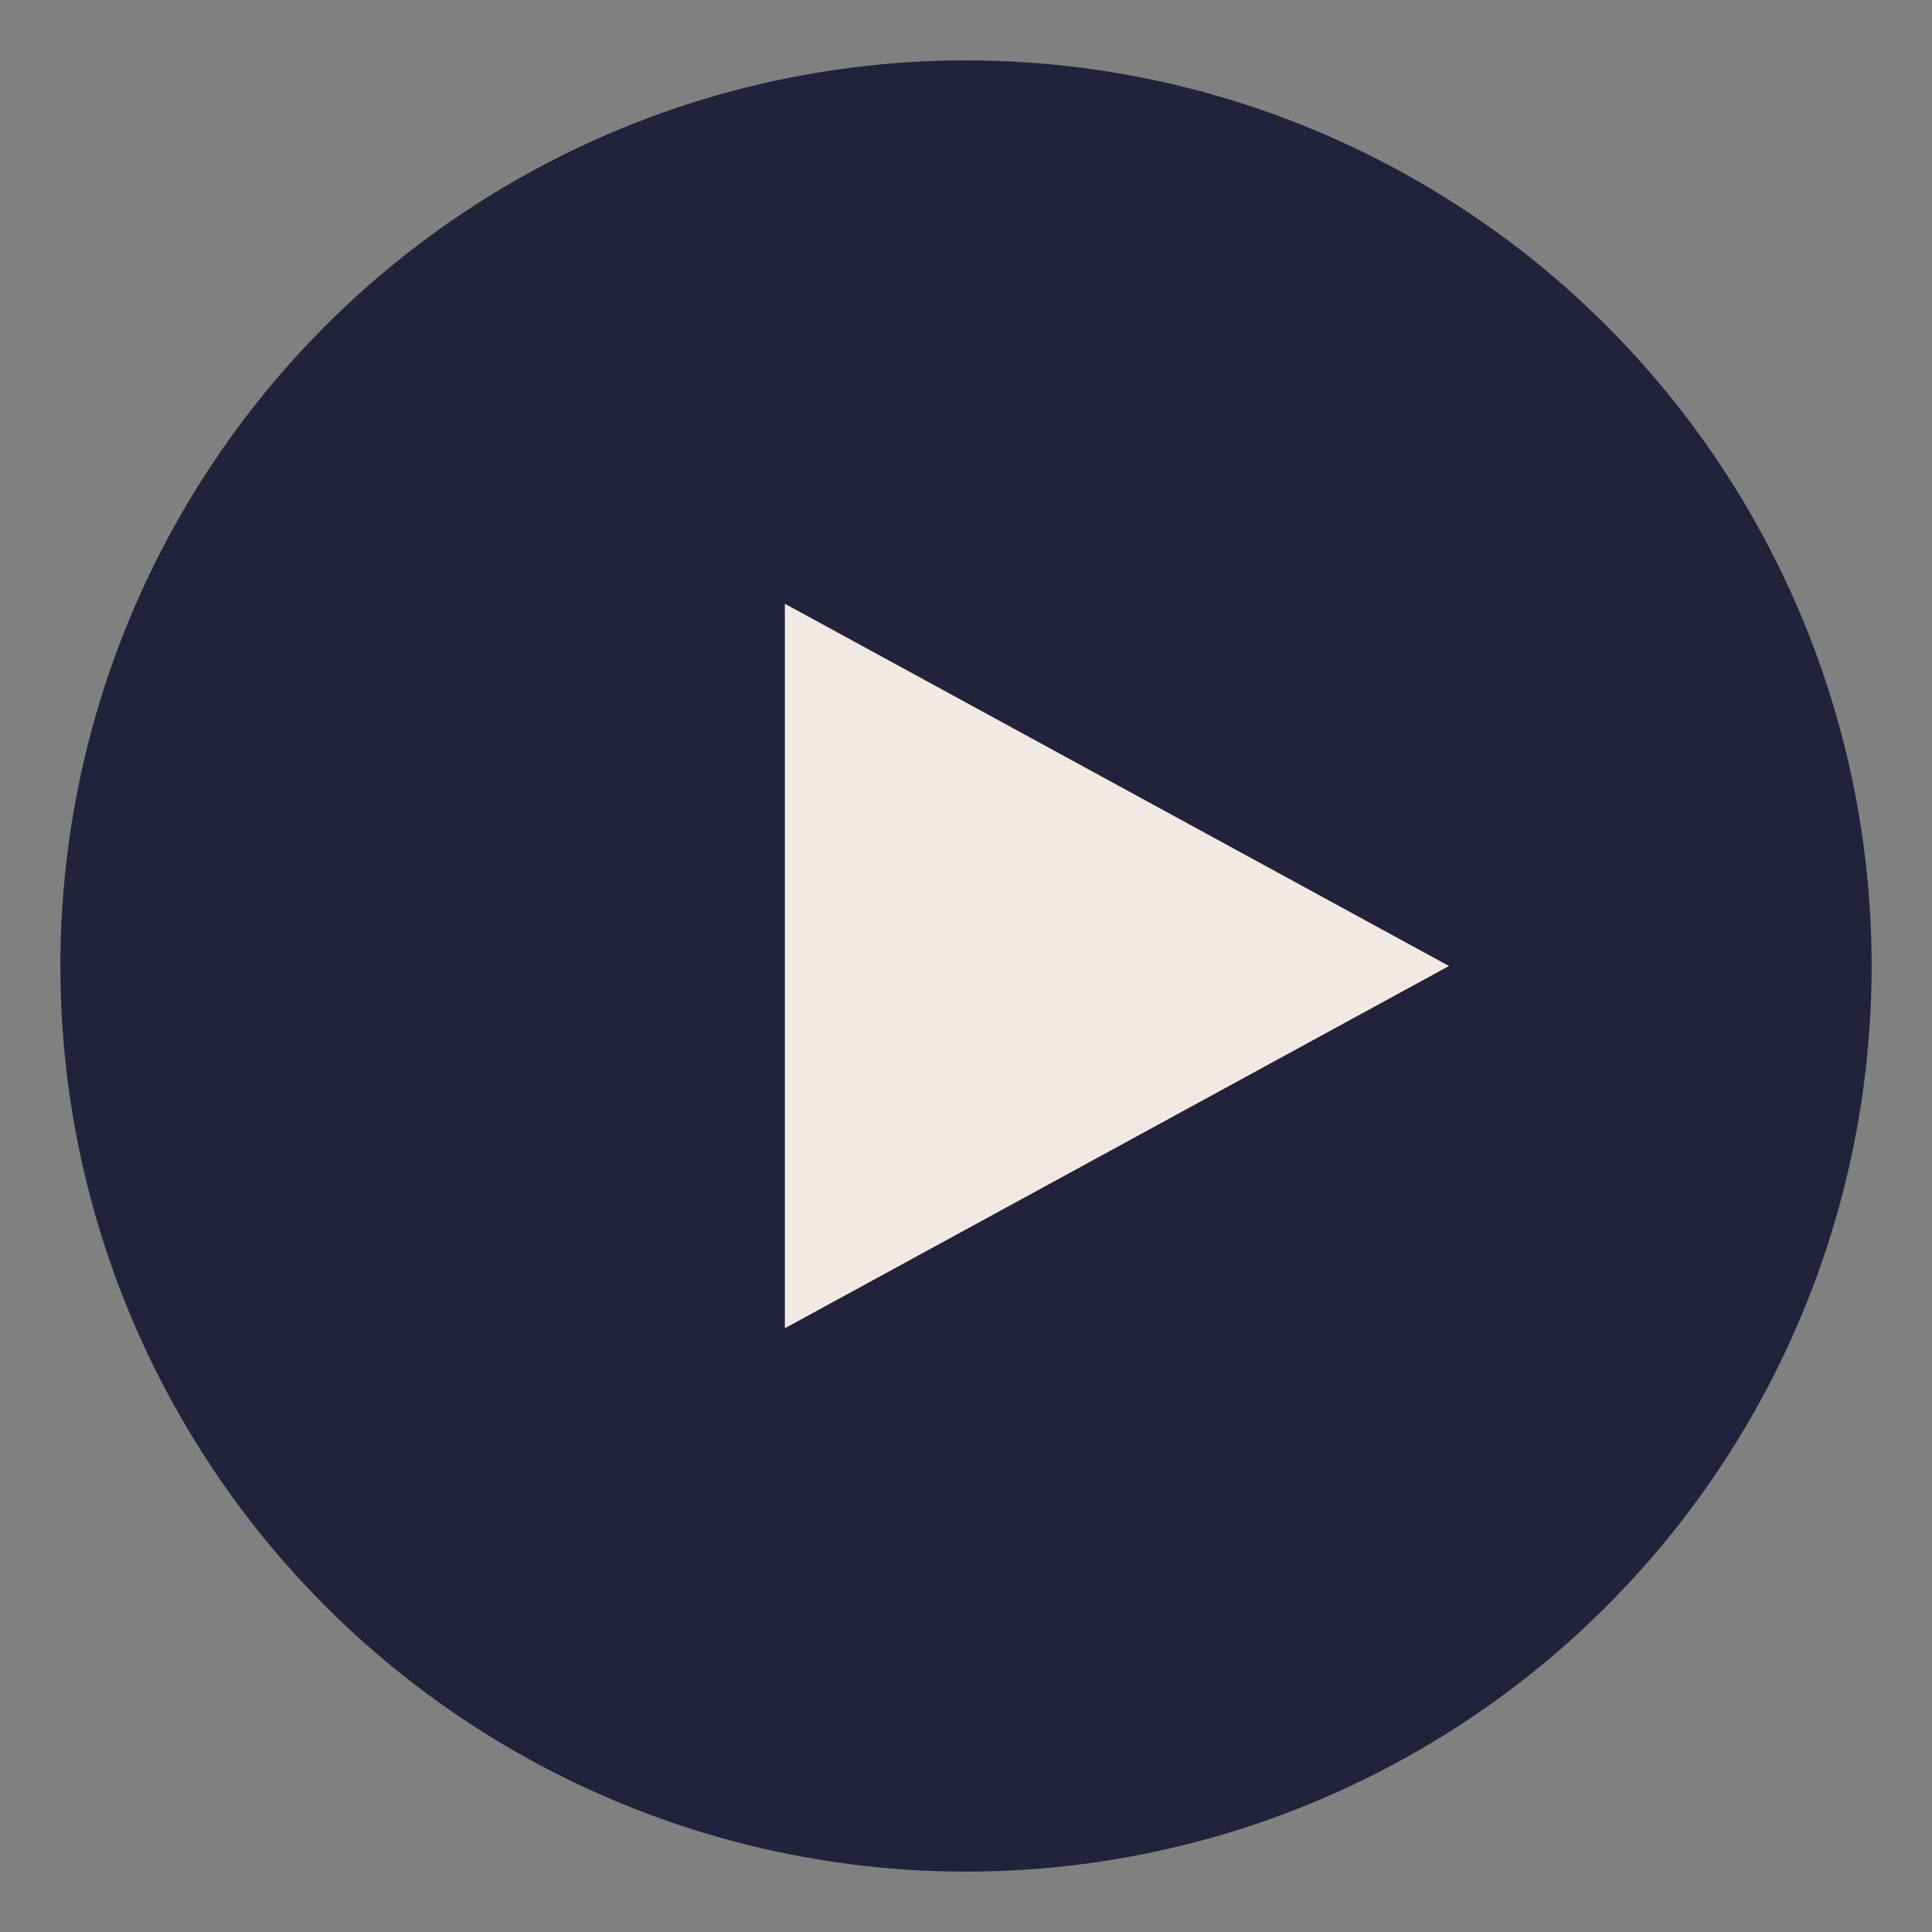 <svg xmlns="http://www.w3.org/2000/svg" viewBox="0 0 64 64" width="64" height="64">
  <rect x="0" y="0" width="64" height="64" fill="#808080" stroke="none"/>
  <circle cx="32" cy="32" r="30" fill="#22223b"/>
  <polygon points="26,20 48,32 26,44" fill="#f2e9e4"/>
</svg> 